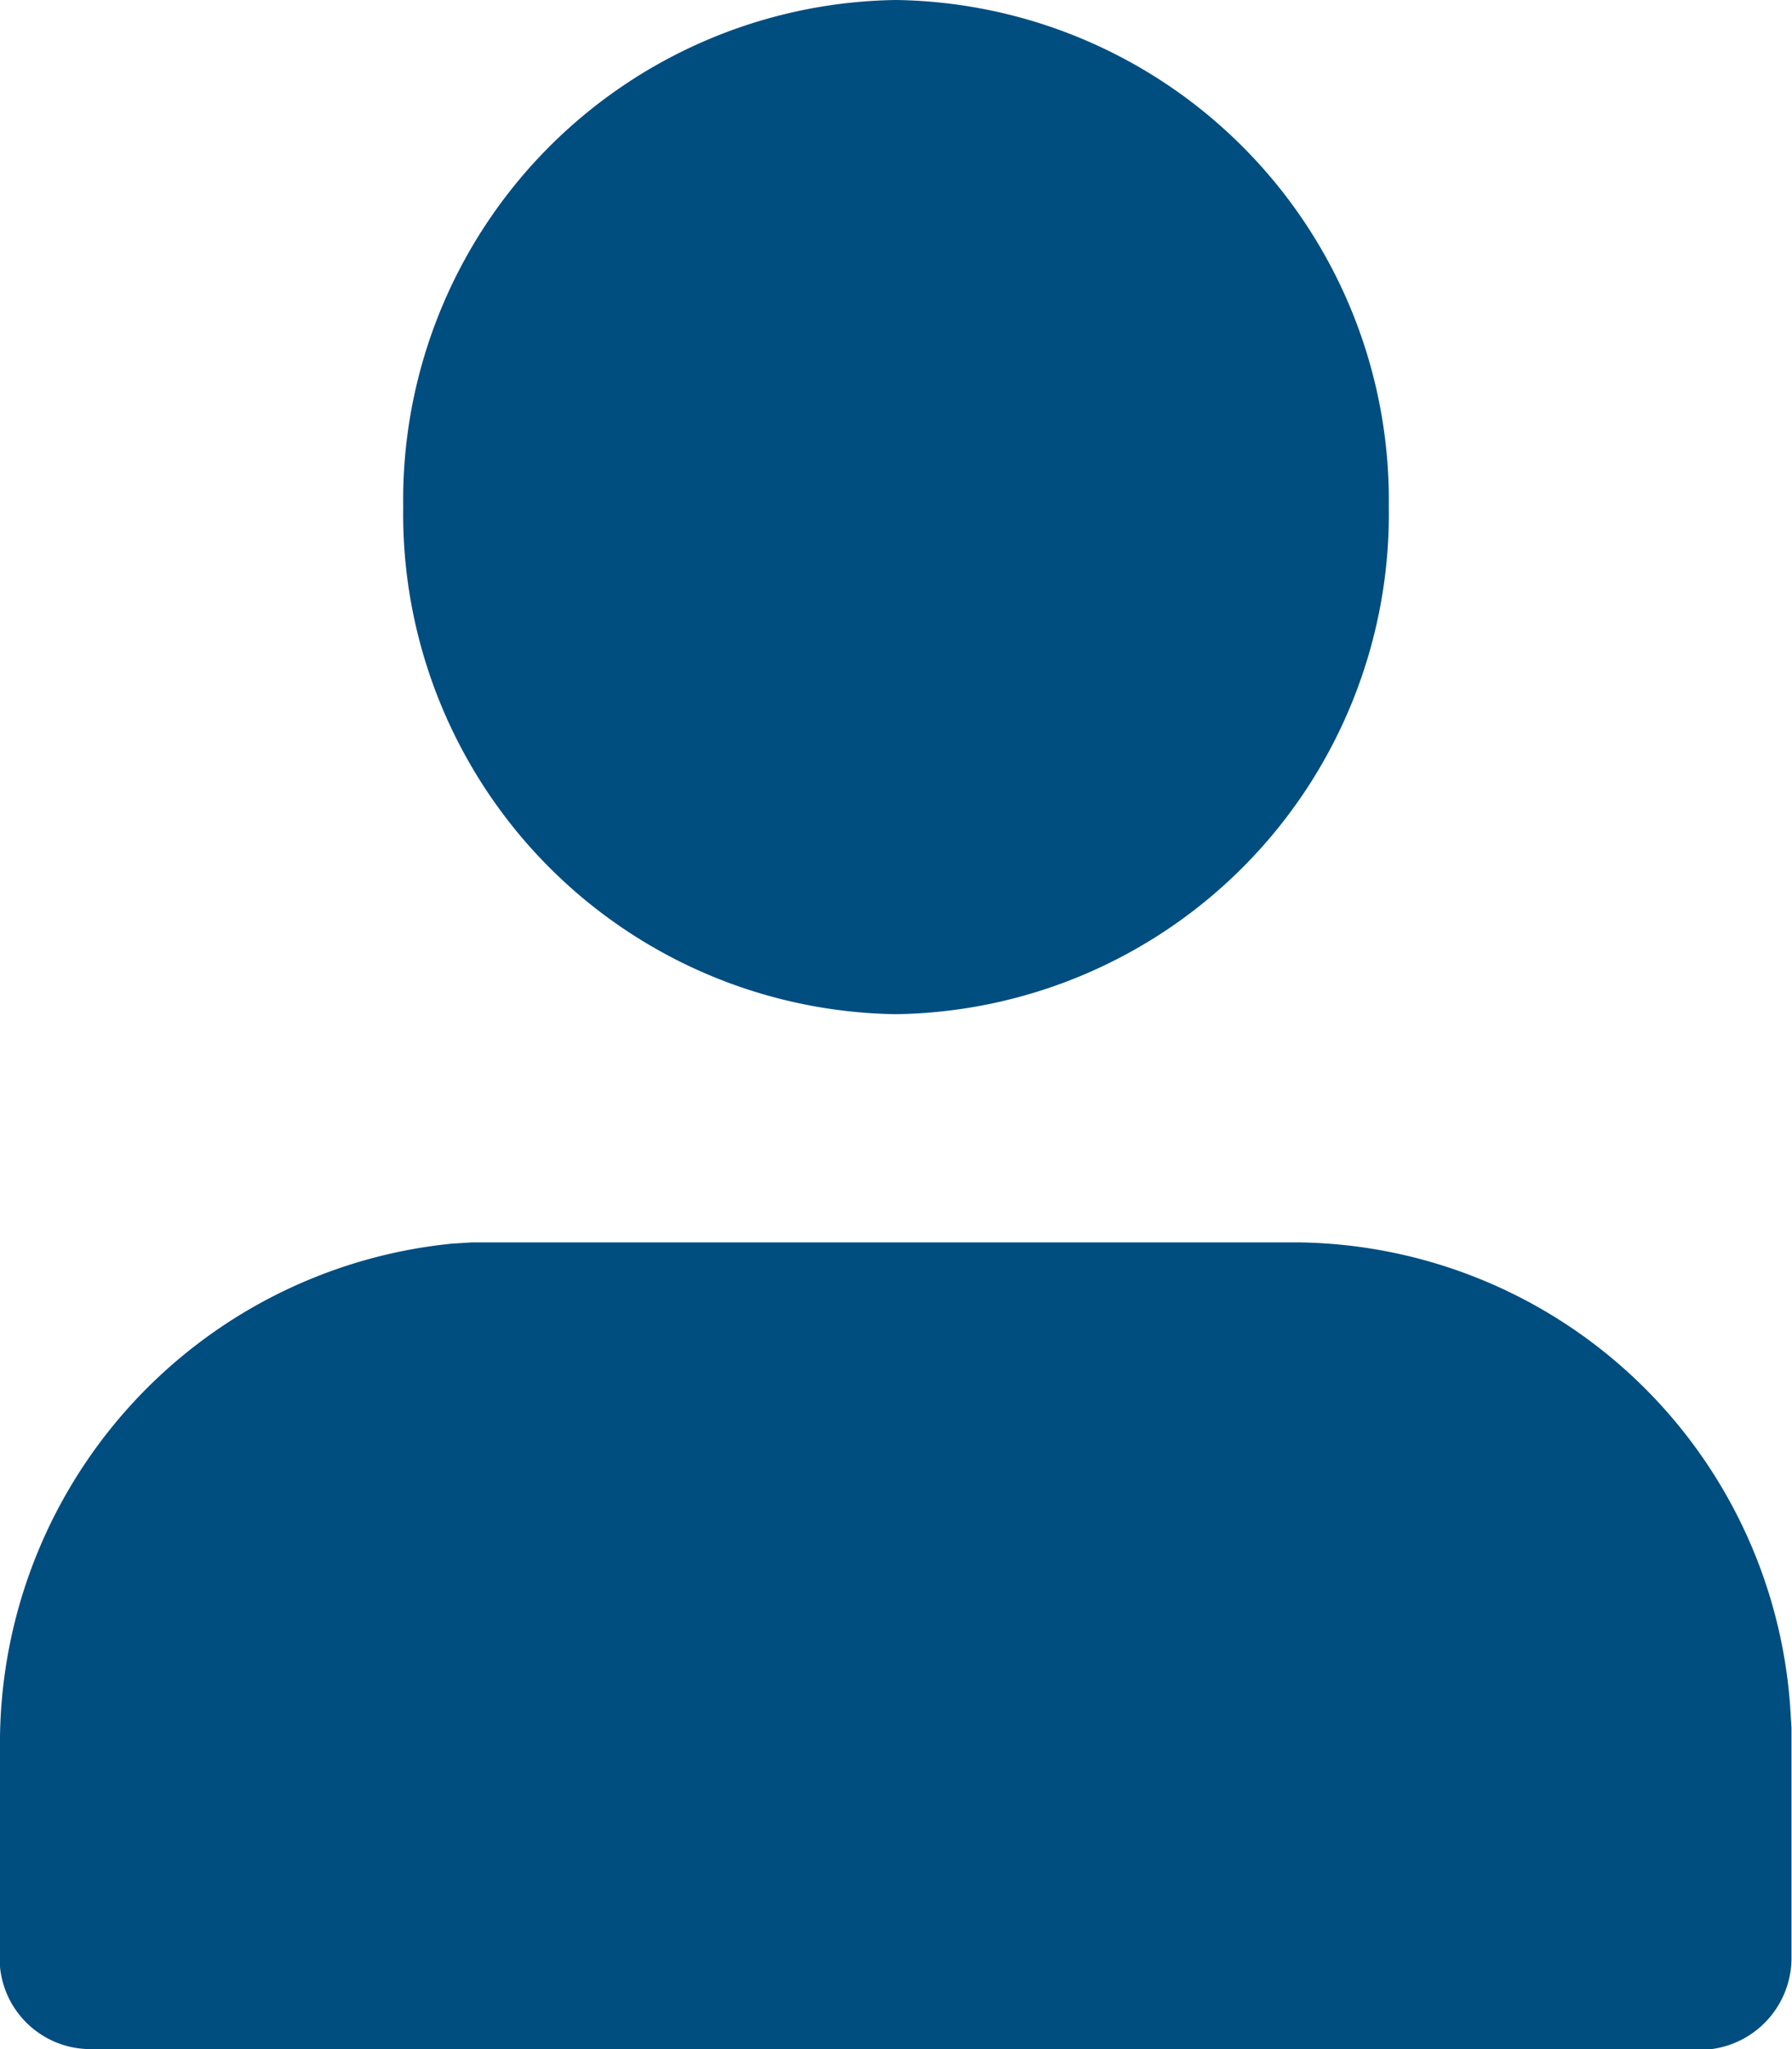 <svg xmlns="http://www.w3.org/2000/svg" width="14" height="16" viewBox="0 0 14 16">
  <path id="Icon" d="M.7,16a.71.71,0,0,1-.7-.642l0-.085V13.657A3.92,3.92,0,0,1,3.528,9.711l.157-.01.165,0h6.3a3.9,3.9,0,0,1,3.836,3.628l.01.162,0,.17v1.616a.718.718,0,0,1-.618.722L13.3,16ZM3.15,3.959A3.905,3.905,0,0,1,7,0a3.906,3.906,0,0,1,3.85,3.959A3.906,3.906,0,0,1,7,7.919,3.906,3.906,0,0,1,3.15,3.959Z" fill="#004d80"/>
</svg>
